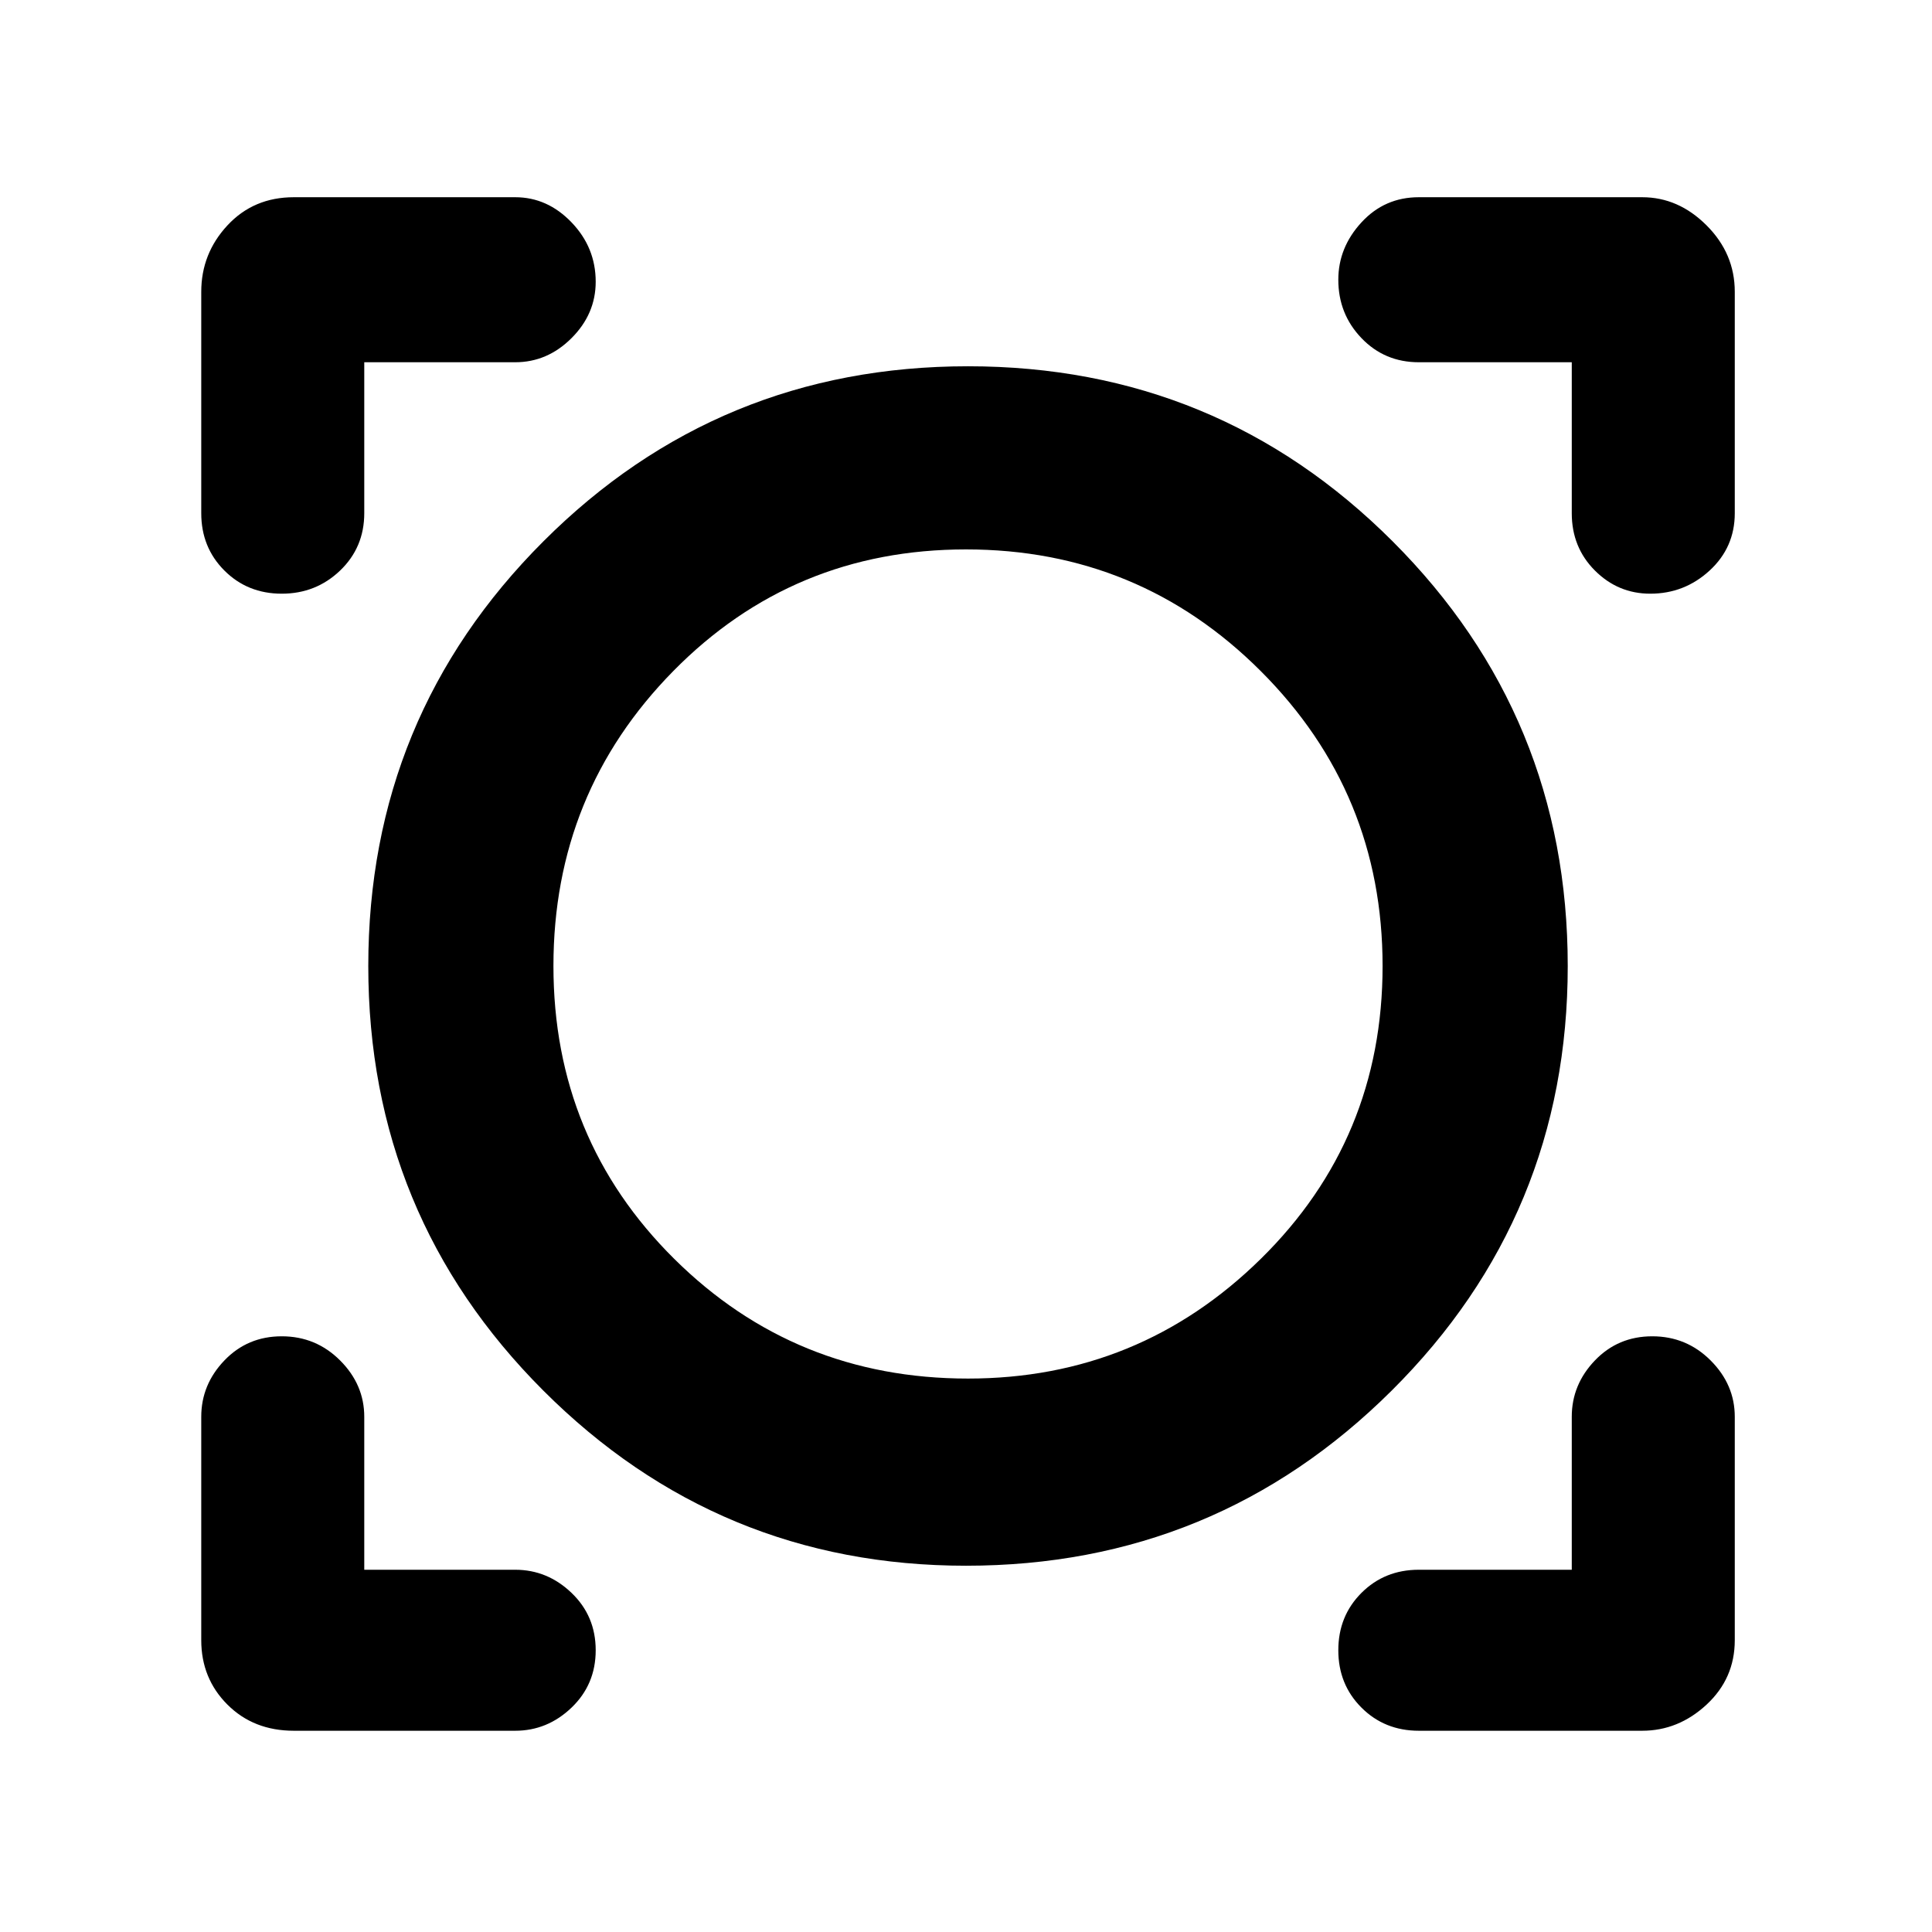 <svg xmlns="http://www.w3.org/2000/svg" height="48" width="48"><path d="M7.3 43Q6.3 43 5.65 42.35Q5 41.7 5 40.75V35.2Q5 34.4 5.575 33.8Q6.15 33.2 7 33.2Q7.85 33.2 8.45 33.8Q9.05 34.4 9.05 35.2V39H12.8Q13.6 39 14.2 39.575Q14.8 40.15 14.8 41Q14.8 41.85 14.2 42.425Q13.6 43 12.8 43ZM35.25 43Q34.4 43 33.825 42.425Q33.25 41.85 33.25 41Q33.25 40.15 33.825 39.575Q34.4 39 35.25 39H39.05V35.2Q39.05 34.4 39.625 33.8Q40.2 33.2 41.05 33.2Q41.9 33.2 42.5 33.8Q43.1 34.4 43.1 35.2V40.75Q43.1 41.7 42.4 42.35Q41.7 43 40.8 43ZM24 38.9Q17.85 38.9 13.5 34.55Q9.15 30.2 9.15 24Q9.15 17.8 13.5 13.45Q17.85 9.1 24.05 9.1Q30.25 9.1 34.6 13.45Q38.95 17.8 38.95 24Q38.95 30.2 34.575 34.55Q30.2 38.9 24 38.9ZM24.05 34.25Q28.3 34.25 31.325 31.275Q34.35 28.3 34.35 24Q34.35 19.7 31.325 16.675Q28.3 13.65 24 13.65Q19.7 13.65 16.725 16.675Q13.75 19.7 13.75 24Q13.75 28.3 16.75 31.275Q19.75 34.25 24.05 34.25ZM7 14.75Q6.15 14.75 5.575 14.175Q5 13.6 5 12.75V7.25Q5 6.3 5.65 5.6Q6.3 4.9 7.3 4.9H12.8Q13.6 4.9 14.2 5.525Q14.8 6.15 14.8 7Q14.8 7.8 14.2 8.4Q13.6 9 12.8 9H9.05V12.75Q9.05 13.6 8.45 14.175Q7.85 14.75 7 14.75ZM41 14.75Q40.2 14.75 39.625 14.175Q39.05 13.6 39.05 12.75V9H35.25Q34.4 9 33.825 8.4Q33.25 7.8 33.25 6.95Q33.25 6.15 33.825 5.525Q34.4 4.9 35.25 4.9H40.8Q41.7 4.9 42.4 5.6Q43.1 6.3 43.1 7.25V12.75Q43.1 13.6 42.475 14.175Q41.85 14.75 41 14.75ZM24.05 24Q24.05 24 24.05 24Q24.05 24 24.05 24Q24.05 24 24.05 24Q24.05 24 24.05 24Q24.05 24 24.05 24Q24.05 24 24.05 24Q24.05 24 24.05 24Q24.05 24 24.05 24Z"/></svg>